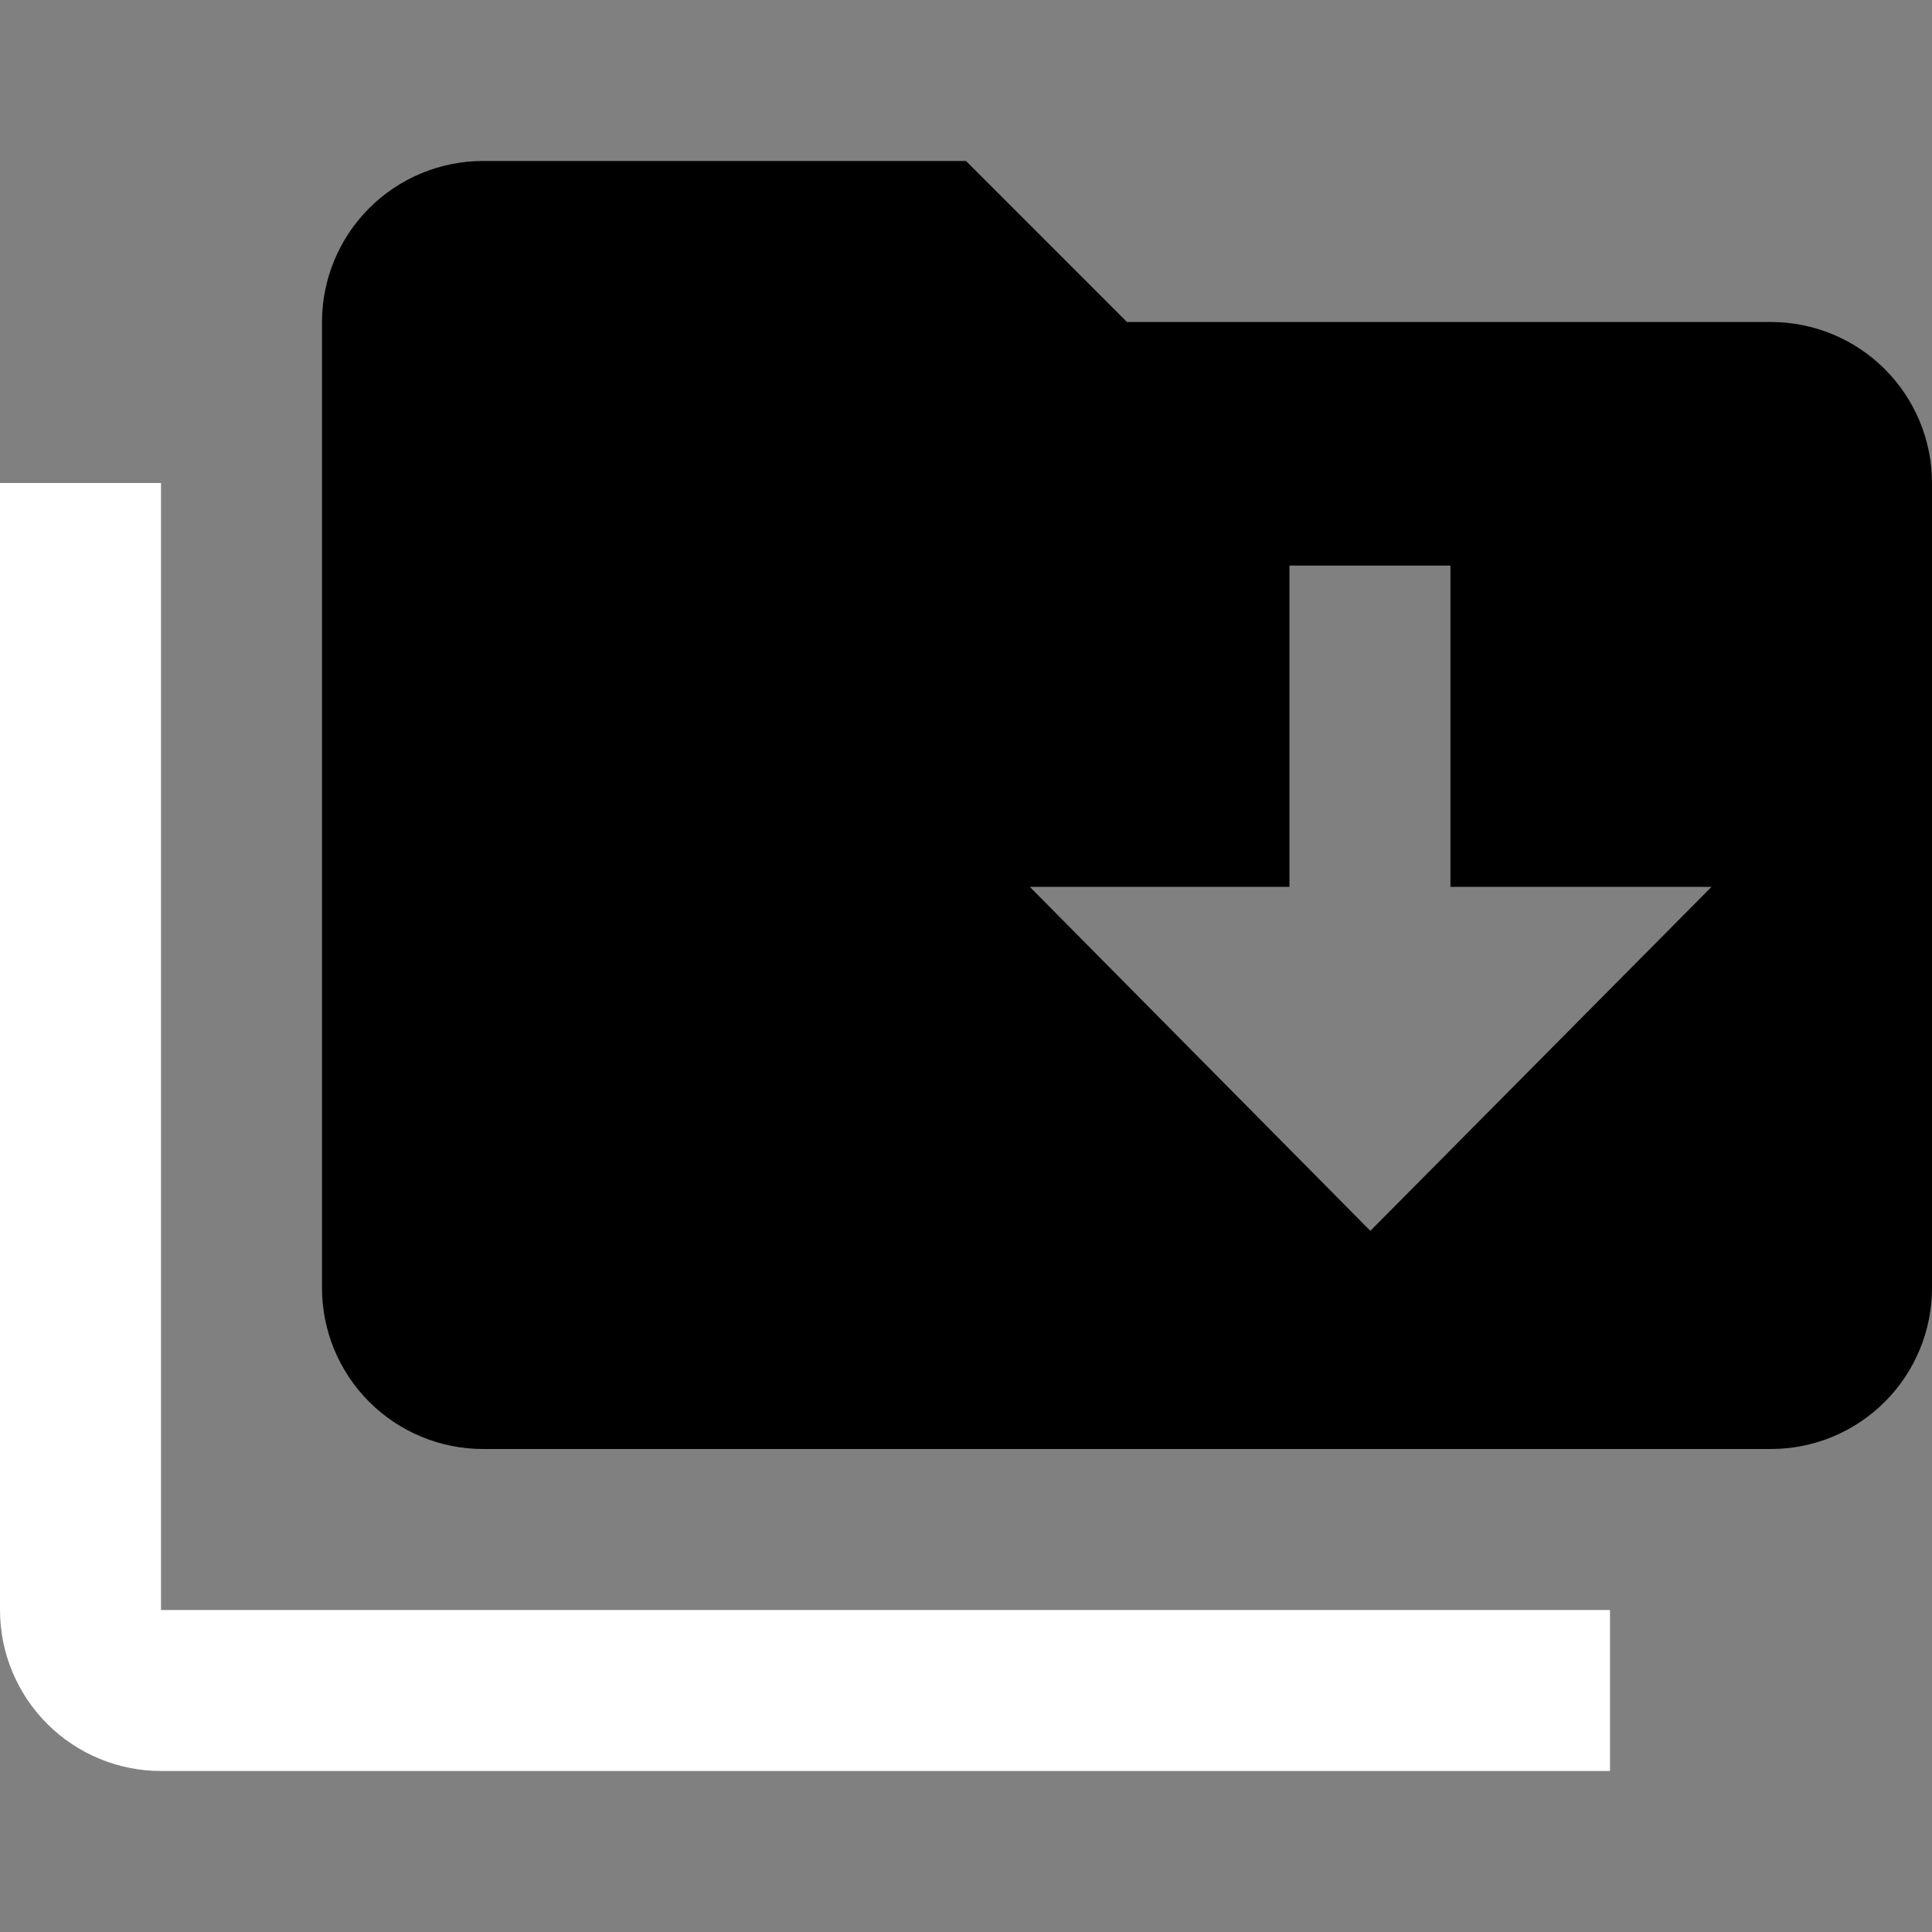 <svg width="24" height="24" viewBox="0 0 24 24" fill="none" xmlns="http://www.w3.org/2000/svg">
<rect x="0" y="0" width="24" height="24" fill="#808080" stroke="none"/>
<path d="M2 6V20H20V22H2C1.47 22 0.961 21.789 0.586 21.414C0.211 21.039 0 20.53 0 20V6H2Z" fill="white"/>
<path fill-rule="evenodd" clip-rule="evenodd" d="M12 2L14 4H22C22.53 4 23.039 4.211 23.414 4.586C23.789 4.961 24 5.47 24 6V16C24 16.53 23.789 17.039 23.414 17.414C23.039 17.789 22.53 18 22 18H6C5.47 18 4.961 17.789 4.586 17.414C4.211 17.039 4 16.53 4 16V4C4 3.47 4.211 2.961 4.586 2.586C4.961 2.211 5.47 2 6 2H12ZM16.018 7.026V11.017H12.793L17.023 15.29L21.261 11.017H18.018V7.026H16.018Z" fill="currentColor"/>
</svg>
